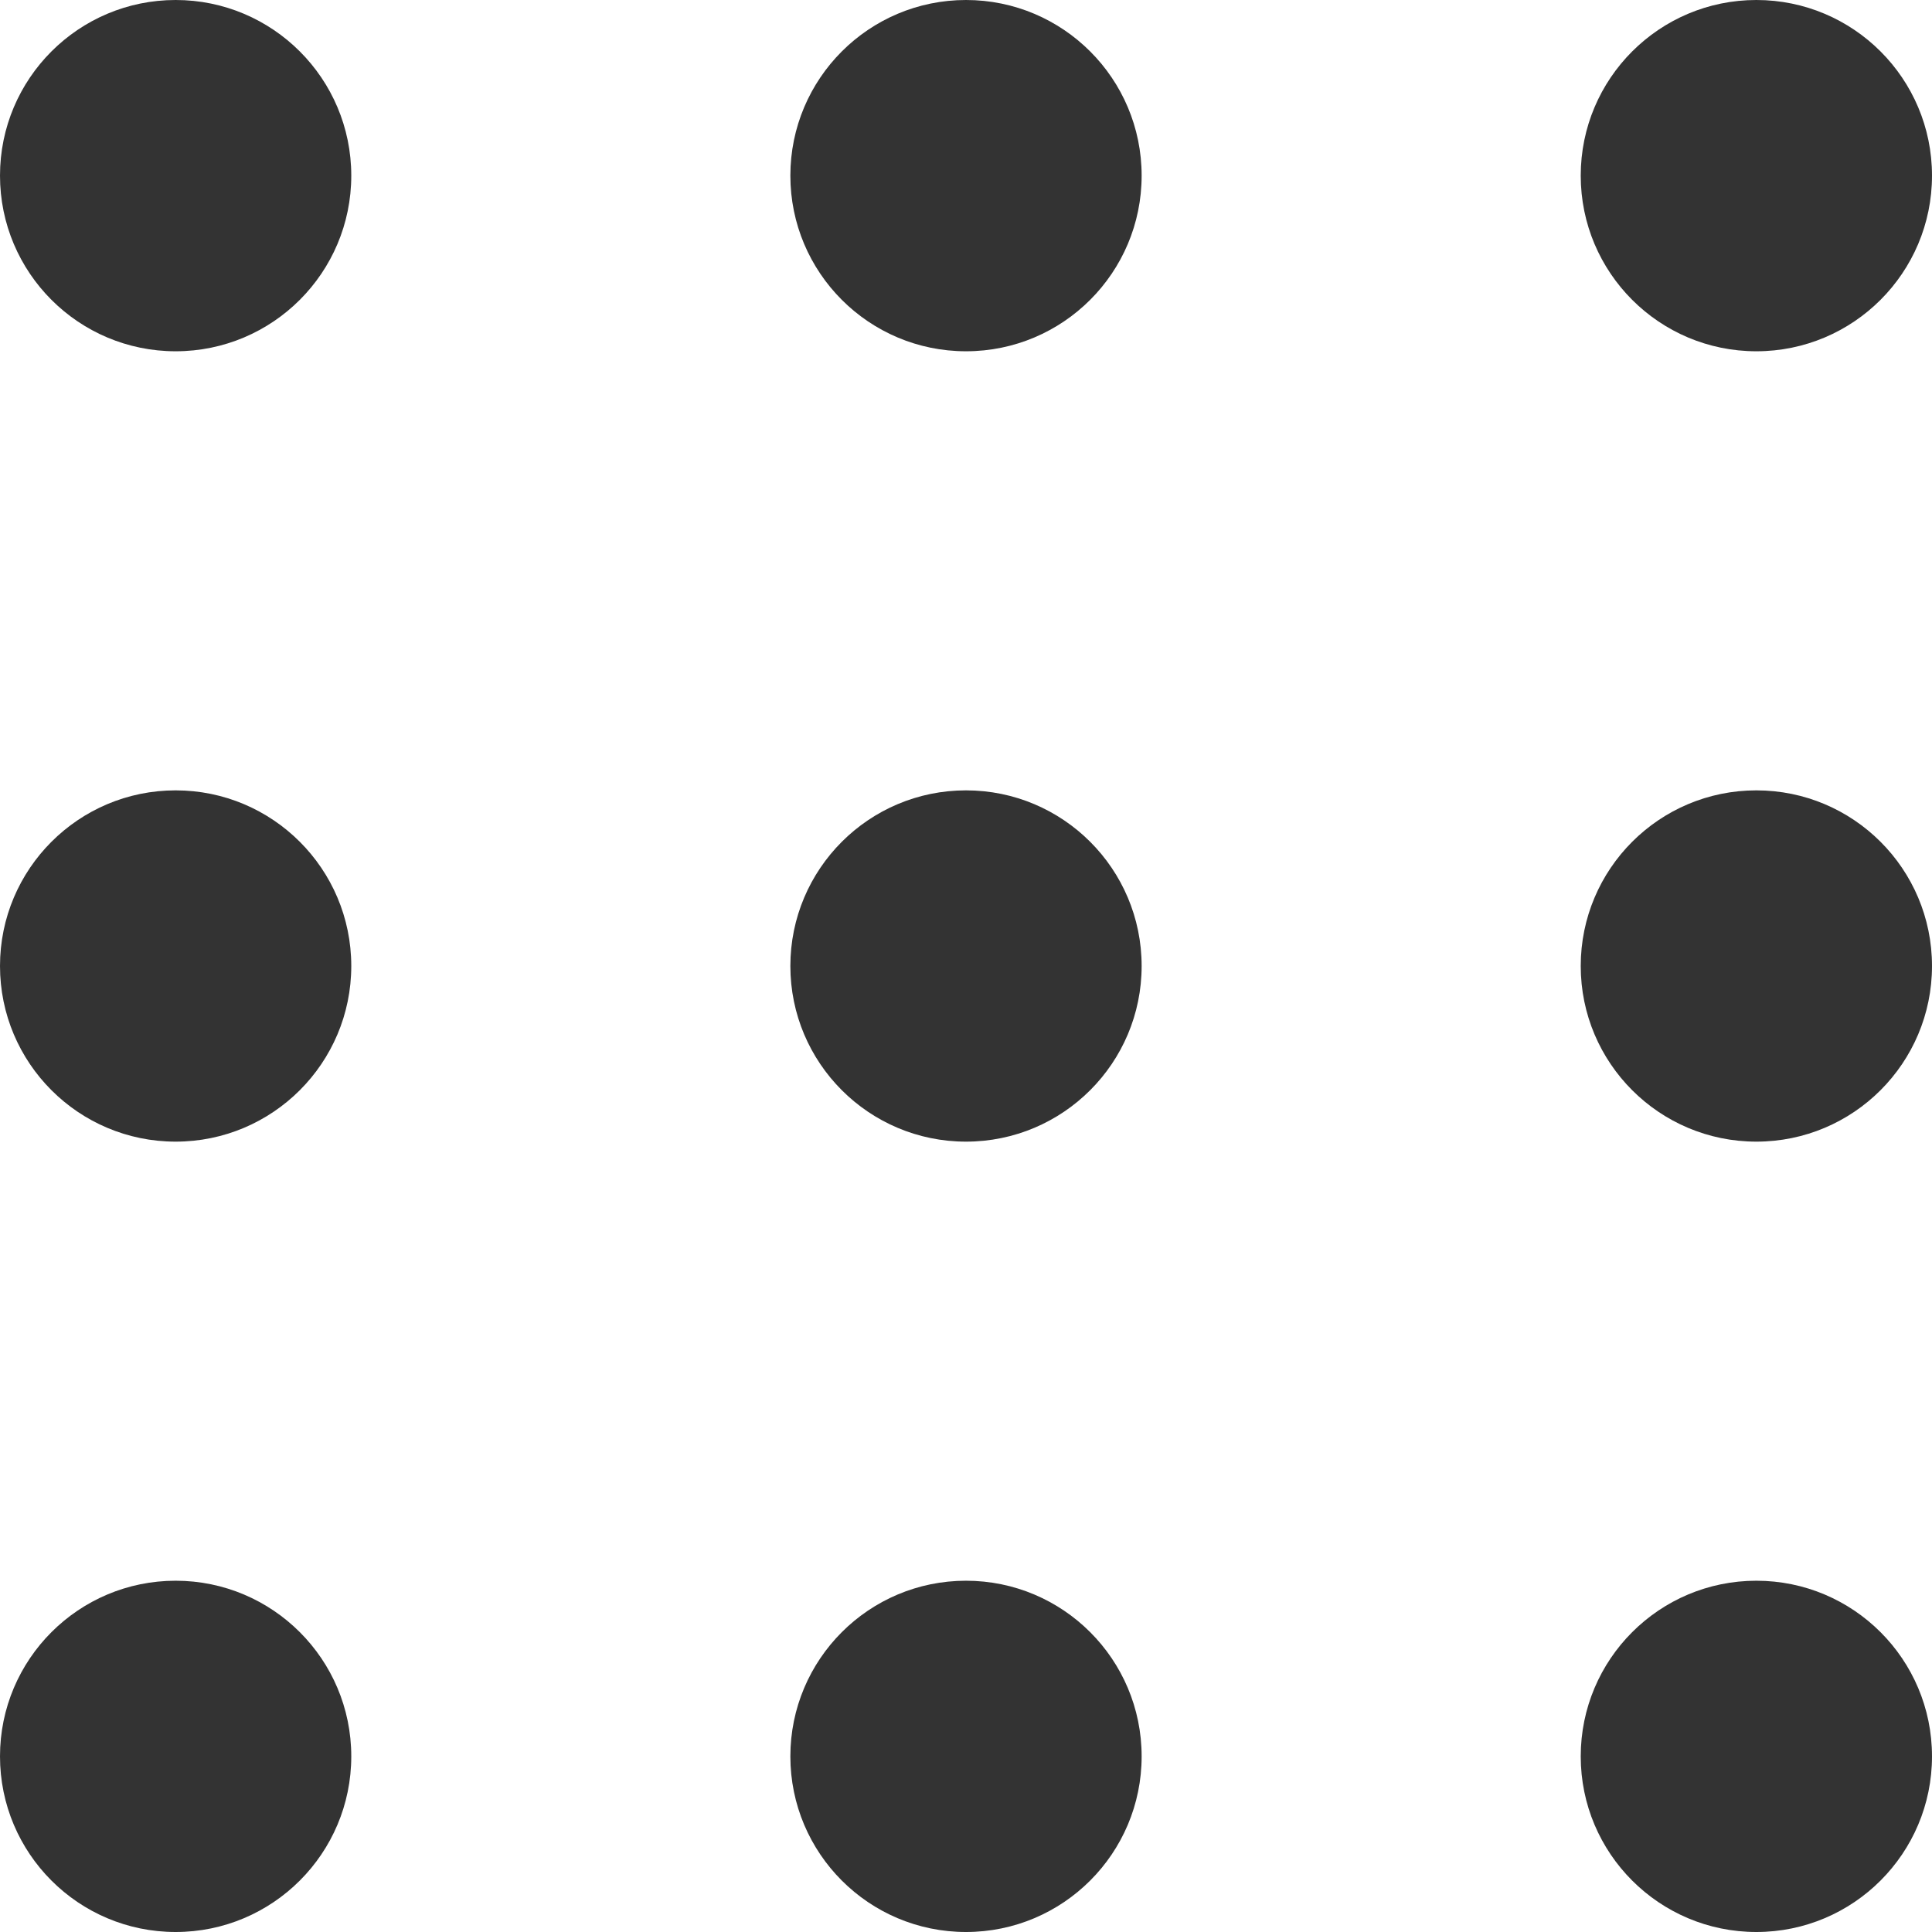 <svg xmlns="http://www.w3.org/2000/svg" width="22" height="22" viewBox="0 0 22 22">
  <g id="그룹_304" data-name="그룹 304" transform="translate(-318 -125)">
    <circle id="타원_42" data-name="타원 42" cx="2" cy="2" r="2" transform="translate(318 125)" fill="#333"/>
    <circle id="타원_43" data-name="타원 43" cx="2" cy="2" r="2" transform="translate(318 134)" fill="#333"/>
    <circle id="타원_44" data-name="타원 44" cx="2" cy="2" r="2" transform="translate(318 143)" fill="#333"/>
    <circle id="타원_45" data-name="타원 45" cx="2" cy="2" r="2" transform="translate(327 125)" fill="#333"/>
    <circle id="타원_46" data-name="타원 46" cx="2" cy="2" r="2" transform="translate(327 134)" fill="#333"/>
    <circle id="타원_47" data-name="타원 47" cx="2" cy="2" r="2" transform="translate(327 143)" fill="#333"/>
    <circle id="타원_48" data-name="타원 48" cx="2" cy="2" r="2" transform="translate(336 125)" fill="#333"/>
    <circle id="타원_49" data-name="타원 49" cx="2" cy="2" r="2" transform="translate(336 134)" fill="#333"/>
    <circle id="타원_50" data-name="타원 50" cx="2" cy="2" r="2" transform="translate(336 143)" fill="#333"/>
  </g>
</svg>
